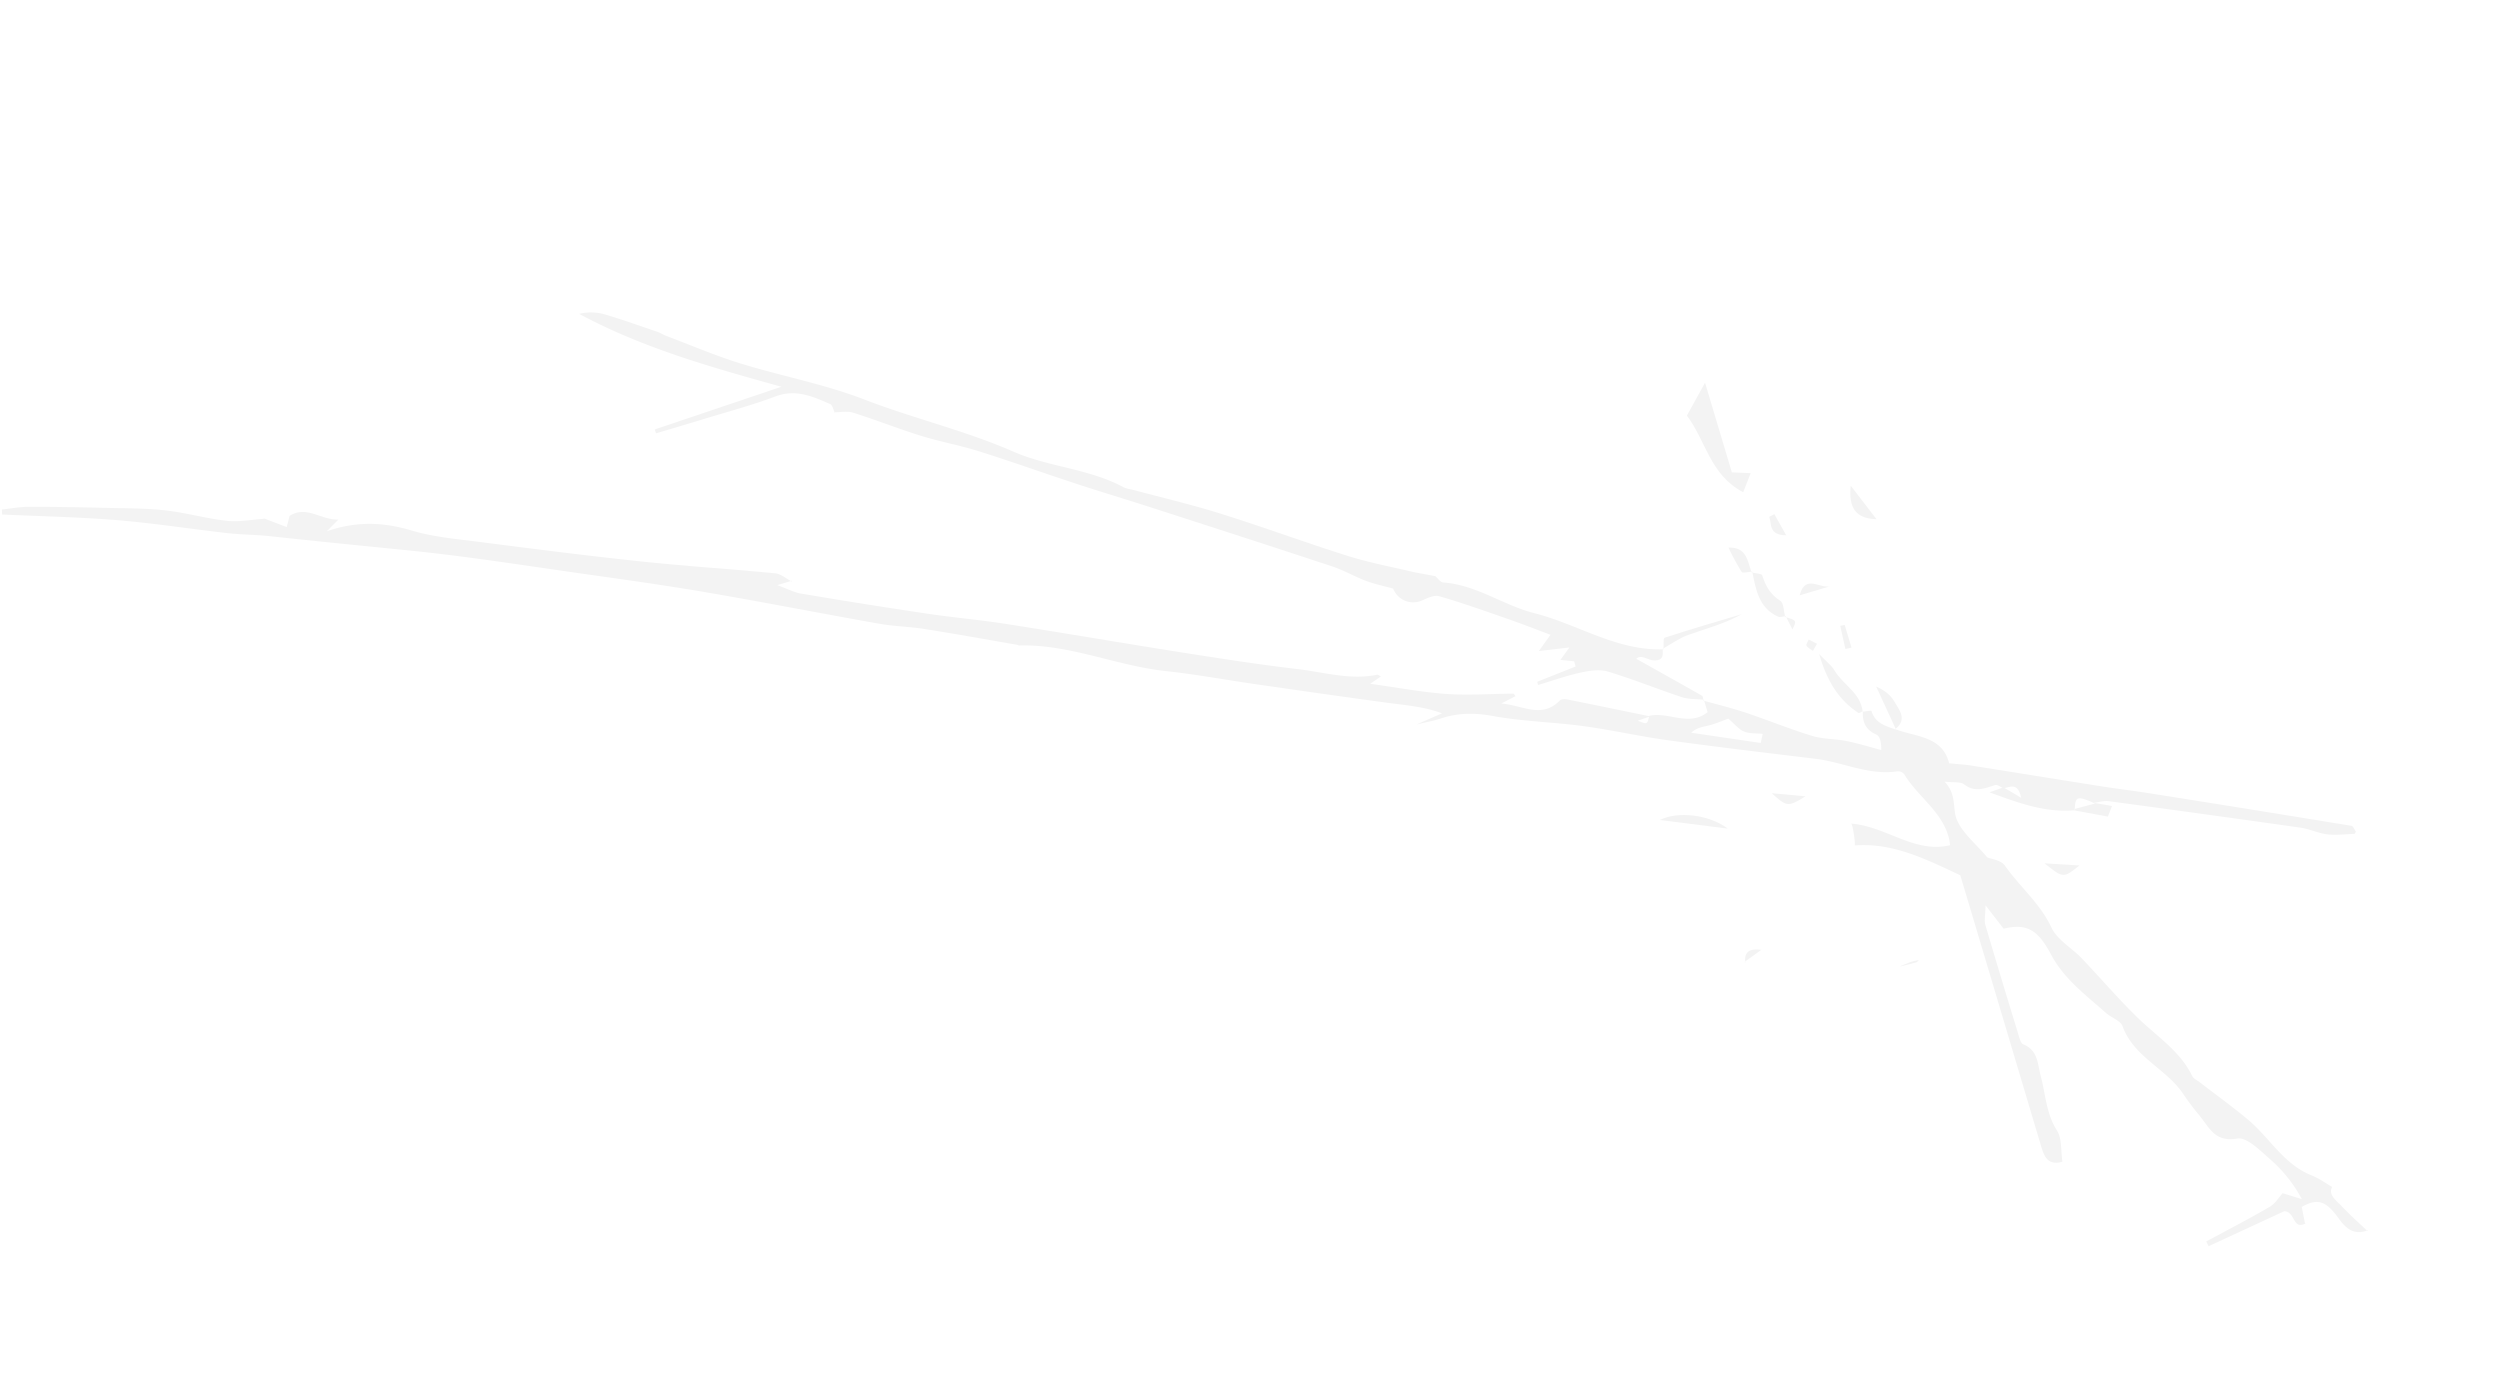 <svg xmlns="http://www.w3.org/2000/svg" width="1068.545" height="597.313" viewBox="0 0 1068.545 597.313">
  <g id="グループ_5289" data-name="グループ 5289" transform="translate(6100.689 -375.896)">
    <g id="_1" data-name="1" transform="matrix(0.934, 0.358, -0.358, 0.934, -5988.51, 303.137)" opacity="0.05">
      <path id="パス_9780" data-name="パス 9780" d="M841.128,132.124l-4.86,4.133c12.436-.241,24.919-.181,36.516-5.752l.074-.671c-1.689-5.2-1.023-5.685,7.241-5.279l-.592-.05c1.9-1.01,3.685-2.48,5.707-2.96q40.251-9.534,80.574-18.764c3.829-.873,7.957-.485,11.753-1.446,3.735-.946,7.223-2.867,10.82-4.36l.16-1.072c-.9-.58-1.937-1.8-2.688-1.646q-42.508,8.764-84.965,17.777c-7,1.481-13.938,3.234-20.934,4.723-18.413,3.917-36.846,7.738-55.259,11.653-2.76.587-5.457,1.479-8.916,2.43-6.928-9.889-17.27-5.39-26.767-5.373l.458.066c-4.617.136-9.325.677-12.7-3.713-.154-.2-2.22,1.068-3.4,1.652l.035-.3c1.331,4.474,3.935,7.092,8.977,7.343,1.579.078,3.06,2.114,4.292,5.412-5.073.547-10.185.858-15.206,1.709-4.894.83-9.648,2.874-14.544,3.214-10.038.7-20.137.465-30.2.906-6.212.271-12.4,1.078-18.6,1.645l.06-.437,3.4,4.413c-5.239,8.86-15.845,5.651-22.726,10.407.553,3.749.553,3.749-3.825,3.671l4.266-3.609c-11.9,1.957-23.8,3.891-35.684,5.919-1,.172-2.431.757-2.767,1.536-4.377,10.151-14.031,7.595-22.912,10.159l4.548-5.09c-.483-.266-1-.78-1.279-.671-8.844,3.456-17.485,7.56-26.536,10.322-10.112,3.086-20.592,4.963-32.046,7.631l3.137-4.545c-.624-.056-1.388-.376-1.782-.122-9.816,6.314-21.366,7.054-32.231,9.818-16.25,4.133-32.661,7.655-49.066,11.147-24.9,5.3-49.884,10.243-74.782,15.571-10.909,2.334-21.653,5.437-32.547,7.851q-26.719,5.922-53.55,11.328c-2.98.605-6.169.182-10.869.261l5.288-4.075-.045.434c-2.62-.294-5.465-1.4-7.825-.755-18.616,5.128-37.058,10.9-55.714,15.873-22.124,5.9-44.38,11.317-66.633,16.722-9.662,2.346-19.379,5.168-29.212,5.921-12.321.944-23.205,4.411-33.813,13.285l2.839-6.438c-6.874,2.9-14.885-.933-20.052,6q.29,2.447.58,4.9l-10.763.012.587.073c-4.858,2.241-9.523,5.218-14.619,6.557-8.55,2.247-17.486,3.013-26.049,5.218-7.962,2.051-15.682,5.074-23.448,7.841-10.636,3.789-21.256,7.634-31.8,11.682C6.7,323.574,3.409,325.633,0,327.373q.422.98.844,1.961c15.629-5.169,31.131-10.775,46.924-15.381,15.107-4.405,30.54-7.684,45.784-11.636,5.907-1.532,11.633-3.76,17.536-5.311,19.191-5.041,38.32-10.315,57.464-15.517,24.539-6.669,49.469-11.915,74.269-17.61,17.173-3.943,34.351-7.9,51.631-11.331,24.321-4.826,48.756-9.078,73.1-13.782,6.325-1.222,12.449-3.464,18.758-4.8,13.053-2.769,26.167-5.249,39.257-7.839.356-.07.77.051,1.089-.081,20.023-8.274,41.953-6.765,62.55-12.228,12.509-3.318,25.275-5.655,37.906-8.52,18.511-4.2,37.023-8.392,55.494-12.76,7.518-1.778,14.93-4.009,23.171-4.1l-8.485,8.385c3.724-2.575,6.414-4.176,8.805-6.142,6.016-4.945,12.7-7.505,20.5-8.966,12.652-2.368,24.9-6.8,37.464-9.764,11.906-2.811,24.068-4.532,35.982-7.312,20.647-4.817,41.2-10.032,61.77-15.18,11.447-2.865,23.83-1.4,34.586-7.543a3.454,3.454,0,0,1,3.1.141c8.76,6.872,20.74,8.981,27.6,18.63.6.843,1.058,1.787,1.579,2.677-12.885,8.847-28.228,2.238-42.744,6.5,1.259.858,4.662,7.3,4.722,8.174,14.483-6.85,29.717-5.5,46.681-4.232,4.023,5.221,9.118,11.83,14.208,18.441q29.474,38.28,58.921,76.581c3.029,3.95,5.859,7.768,11.424,3.658-2.331-4.086-3.665-9.2-6.974-11.646-6.959-5.143-10.04-12.727-14.8-19.259-3.056-4.2-4.942-9.861-11.792-9.961-1.312-.019-2.745-2.258-3.855-3.679-9.915-12.7-19.817-25.408-29.582-38.222-1.121-1.47-1.378-3.6-2.881-7.773l10.779,6.533c8.016-5.39,13.349-5.251,22.7,2.923,9.12,7.975,20.254,10.985,31.042,15.056,2.855,1.077,6.944.806,8.626,2.749,9.293,10.726,24.15,10.21,34.829,17.93a107.932,107.932,0,0,0,9.6,5.986c5.675,3.254,10.212,8.361,18.52,3.376,3.569-2.142,11.051,1.324,16.38,3.266a59.685,59.685,0,0,1,18.654,11.021l-8.555.571c-.791,1.972-1.335,5.23-3.138,7.476-6.425,8.007-13.28,15.67-19.972,23.463l1.675,1.537,24.836-25.553c4.644-1.468,6.181,6.417,10.4,1.6l-.06.449-4.041-6.416c4.872-5.837,8.533-6.31,16.5-1.059,4.74,3.123,8.95,4.4,13.536.2l-.06.45c-4.706-1.968-9.5-3.757-14.09-5.966-3.124-1.505-7.318-2.528-6.784-6.226-3.095-.485-6.575-1.461-10.067-1.5-12.69-.142-22.244-8.461-33.464-12.37-8.335-2.905-16.9-5.14-25.366-7.682-1.321-.4-2.98-.456-3.888-1.307-8.725-8.175-20.239-10.43-30.726-14.941-10.681-4.6-20.929-10.189-31.45-15.17-5.572-2.639-12.575-3.607-16.724-7.615-8.236-7.954-18.917-11.419-28.04-17.6-2.388-1.618-6.622-.513-8.285-.584-6.9-3.816-13.773-5.934-18.021-10.5-3.385-3.637-3.791-10.105-10.654-13.184,3.669-.91,6.339-2.5,8.342-1.893,5.583,1.69,8.735-1.619,12.413-4.486.757-.59,2.4-.043,3.634-.021,2.406-.805,4.531-5.15,8.7,1.119l-8.661-1.455M736.878,147.6q.3,1.966.59,3.933l-29.307,6.549c1.61-3.182,4.079-4.254,6.208-5.8,2.554-1.851,4.817-4.1,6.427-5.5,3.526,1.242,5.879,2.7,8.255,2.739,2.6.044,5.217-1.225,7.827-1.922" transform="translate(0 -16.308)"/>
      <path id="パス_9781" data-name="パス 9781" d="M790.982,143.724c-9.469,1.233-18.905,3-28.413,3.586-19.139,1.173-38.336,1.4-57.473,2.6-13.123.82-26.186,2.611-39.275,3.974a14.011,14.011,0,0,1-3.154.375c-16.774-2.262-33.21,3.362-49.736,2.6-22.632-1.048-45.022,2.058-67.59,2-18.245-.05-36.478,3.333-54.759,4.547-11.309.752-22.7.3-34.052.361-1.36.007-2.727-.315-4.083-.265-7.749.291-15.509.474-23.237,1.061a21.01,21.01,0,0,0-10.624,3.734c30.151,3.885,60.048,1.193,91.848-1.855l-44.009,36.409,1.1,1.356c5.408-4.167,10.841-8.3,16.218-12.509,8.643-6.76,17.579-13.2,25.77-20.47,6.946-6.169,14.893-5.707,23-5.323,1.115.052,2.148,1.819,3.219,2.792l-.476-.087c2.6-.971,5.164-2.63,7.816-2.791,10.158-.615,20.364-.485,30.518-1.145,8.541-.555,17.015-2.171,25.556-2.693,14.46-.883,28.954-1.192,43.427-1.9,11.365-.555,22.714-1.414,34.076-2.024,26.979-1.445,53.958-2.9,80.947-4.156,5.25-.244,10.543.618,15.816.6,3.744-.013,7.486-.648,11.971-1.076a9.2,9.2,0,0,0,12.991.638c1.937-1.856,4.218-4.437,6.521-4.637,10.279-.891,20.619-1.111,30.942-1.436,6.271-.2,12.548-.141,19.385-.205-.675,2.583-1.277,4.889-2.161,8.269l11.639-6.083c-.777,2.933-1.221,4.615-1.674,6.326l5.7-1.544,1.355,1.858L857.1,168.584l.848,1.135c4.977-3.835,9.766-7.954,15-11.4,3.247-2.139,7.086-4.347,10.8-4.628,11.1-.835,22.279-.577,33.41-1.1,3.092-.146,6.125-1.536,9.186-2.356l-.059.438c-.414-.6-.757-1.646-1.25-1.722-10.49-1.609-21-3.109-31.9-4.689,1.134-2.656,4.895-1.2,7.323-2.086,3.791-1.388,2.774-3.5,1.641-5.923l.423.048c-18.408,7.845-38.034,3.089-57.011,5.339-13.565,1.608-27.519-2.449-41.142,1.7-1.121.341-2.707-.848-4.077-1.326l-9.312,1.716" transform="translate(-218.176 -23.577)"/>
      <path id="パス_9782" data-name="パス 9782" d="M437.909,15.921c10.8,6.5,18.4,20.275,34.186,21.926.026-3.772.041-6.173.059-8.74l-7.627,2.566C456.79,21.633,449.1,11.651,440.121,0c-.908,6.532-1.523,10.964-2.212,15.921" transform="translate(220.038)"/>
      <path id="パス_9784" data-name="パス 9784" d="M365.913,126.165c-3.65-7.251-12.037-7.711-17.627-12.218-1.815-1.464-4.284-2.118-8.568-4.141,7.323,9.633,14.76,15.3,24.695,17.5.386.085,1.018-.937,1.536-1.443Z" transform="translate(407.443 -19.001)"/>
      <path id="パス_9786" data-name="パス 9786" d="M414.677,95.427c-1.461-1.987-2.643-5.331-4.437-5.7-4.936-1.016-8.141-3.677-11.091-7.4-.514-.649-3.014.275-4.6.473l.062-.437c4.178,6.611,8.149,13.52,17.235,14.018.943.051,1.941-.9,2.913-1.388Z" transform="translate(313.286 -14.206)"/>
      <path id="パス_9787" data-name="パス 9787" d="M383.212,217.678l28.431-6.94c-9.392-2.762-22.5.472-28.431,6.94" transform="translate(325.781 -36.296)"/>
      <path id="パス_9788" data-name="パス 9788" d="M417.178,130.823c2.674-3.19,4.978-6.815,8.1-9.48,6.193-5.287,12.838-10.044,18.172-16.461-9.111,7.02-18.272,13.981-27.2,21.221-.505.409.861,3.126,1.355,4.768Z" transform="translate(266.748 -18.149)"/>
      <path id="パス_9789" data-name="パス 9789" d="M333.439,129.048c3.615-5.9-1.443-8.356-4.774-11.061-2.347-1.907-5.494-2.828-9.322-3.051L333.9,129.113Z" transform="translate(455.554 -19.889)"/>
      <path id="パス_9790" data-name="パス 9790" d="M384.074,32.172l-15.391-9.426c2.478,9.335,7.128,12.336,15.391,9.426" transform="translate(365.364 -3.936)"/>
      <path id="パス_9791" data-name="パス 9791" d="M432.021,81.422c-3.444-3.539-5.587-9.512-13.106-6.385a103.268,103.268,0,0,0,8.942,7.671c.677.473,2.779-1.095,4.227-1.723Z" transform="translate(275.816 -12.833)"/>
      <path id="パス_9792" data-name="パス 9792" d="M365.63,180.989l-13.945,3.923c8.168,3.167,8.574,3.085,13.945-3.923" transform="translate(397.865 -31.319)"/>
      <path id="パス_9793" data-name="パス 9793" d="M409.265,52.457c2.134,2.322,2.363,7.421,9.6,4.772l-7.986-6.637-1.61,1.865" transform="translate(297.018 -8.755)"/>
      <path id="パス_9794" data-name="パス 9794" d="M220.986,163.7l-14.253,4.473c9.813,3.118,9.813,3.118,14.253-4.473" transform="translate(662.378 -28.326)"/>
      <path id="パス_9795" data-name="パス 9795" d="M364.809,99.054l-6.161-8L357,92.079l5.593,8.472,2.215-1.5" transform="translate(394.289 -15.757)"/>
      <path id="パス_9796" data-name="パス 9796" d="M389.447,74.761c-3.327,3.116-12.264-1.182-11.06,8.522l11.06-8.522" transform="translate(352.057 -12.937)"/>
      <path id="パス_9797" data-name="パス 9797" d="M202,136.517l14.457-2.687q.019-2.426.036-4.852l-7.77,1.537.592.05-7.241,5.279-.074.671" transform="translate(670.783 -22.319)"/>
      <path id="パス_9799" data-name="パス 9799" d="M345.108,270.661l4.886-7.436c-4.5,1.031-6.818,3.2-4.452,7.517Z" transform="translate(419.359 -45.549)"/>
      <path id="パス_9800" data-name="パス 9800" d="M273.331,239.026a29.118,29.118,0,0,0-2.777,1.843c-1.34,1.145-2.594,2.392-3.884,3.6.226-.127.465-.234.676-.382,1.771-1.242,3.547-2.475,5.29-3.754.251-.184.332-.6.695-1.3" transform="translate(560.468 -41.362)"/>
      <path id="パス_9801" data-name="パス 9801" d="M388.771,97.685l4.729,4.306c.33-4.281.33-4.281-4.814-3.866Z" transform="translate(339.276 -16.904)"/>
      <path id="パス_9802" data-name="パス 9802" d="M378.48,105.16l-3.932-.4c-.02.952-.429,2.389.024,2.752.867.7,2.225.782,3.379,1.121l.529-3.476" transform="translate(366.265 -18.128)"/>
    </g>
  </g>
</svg>
